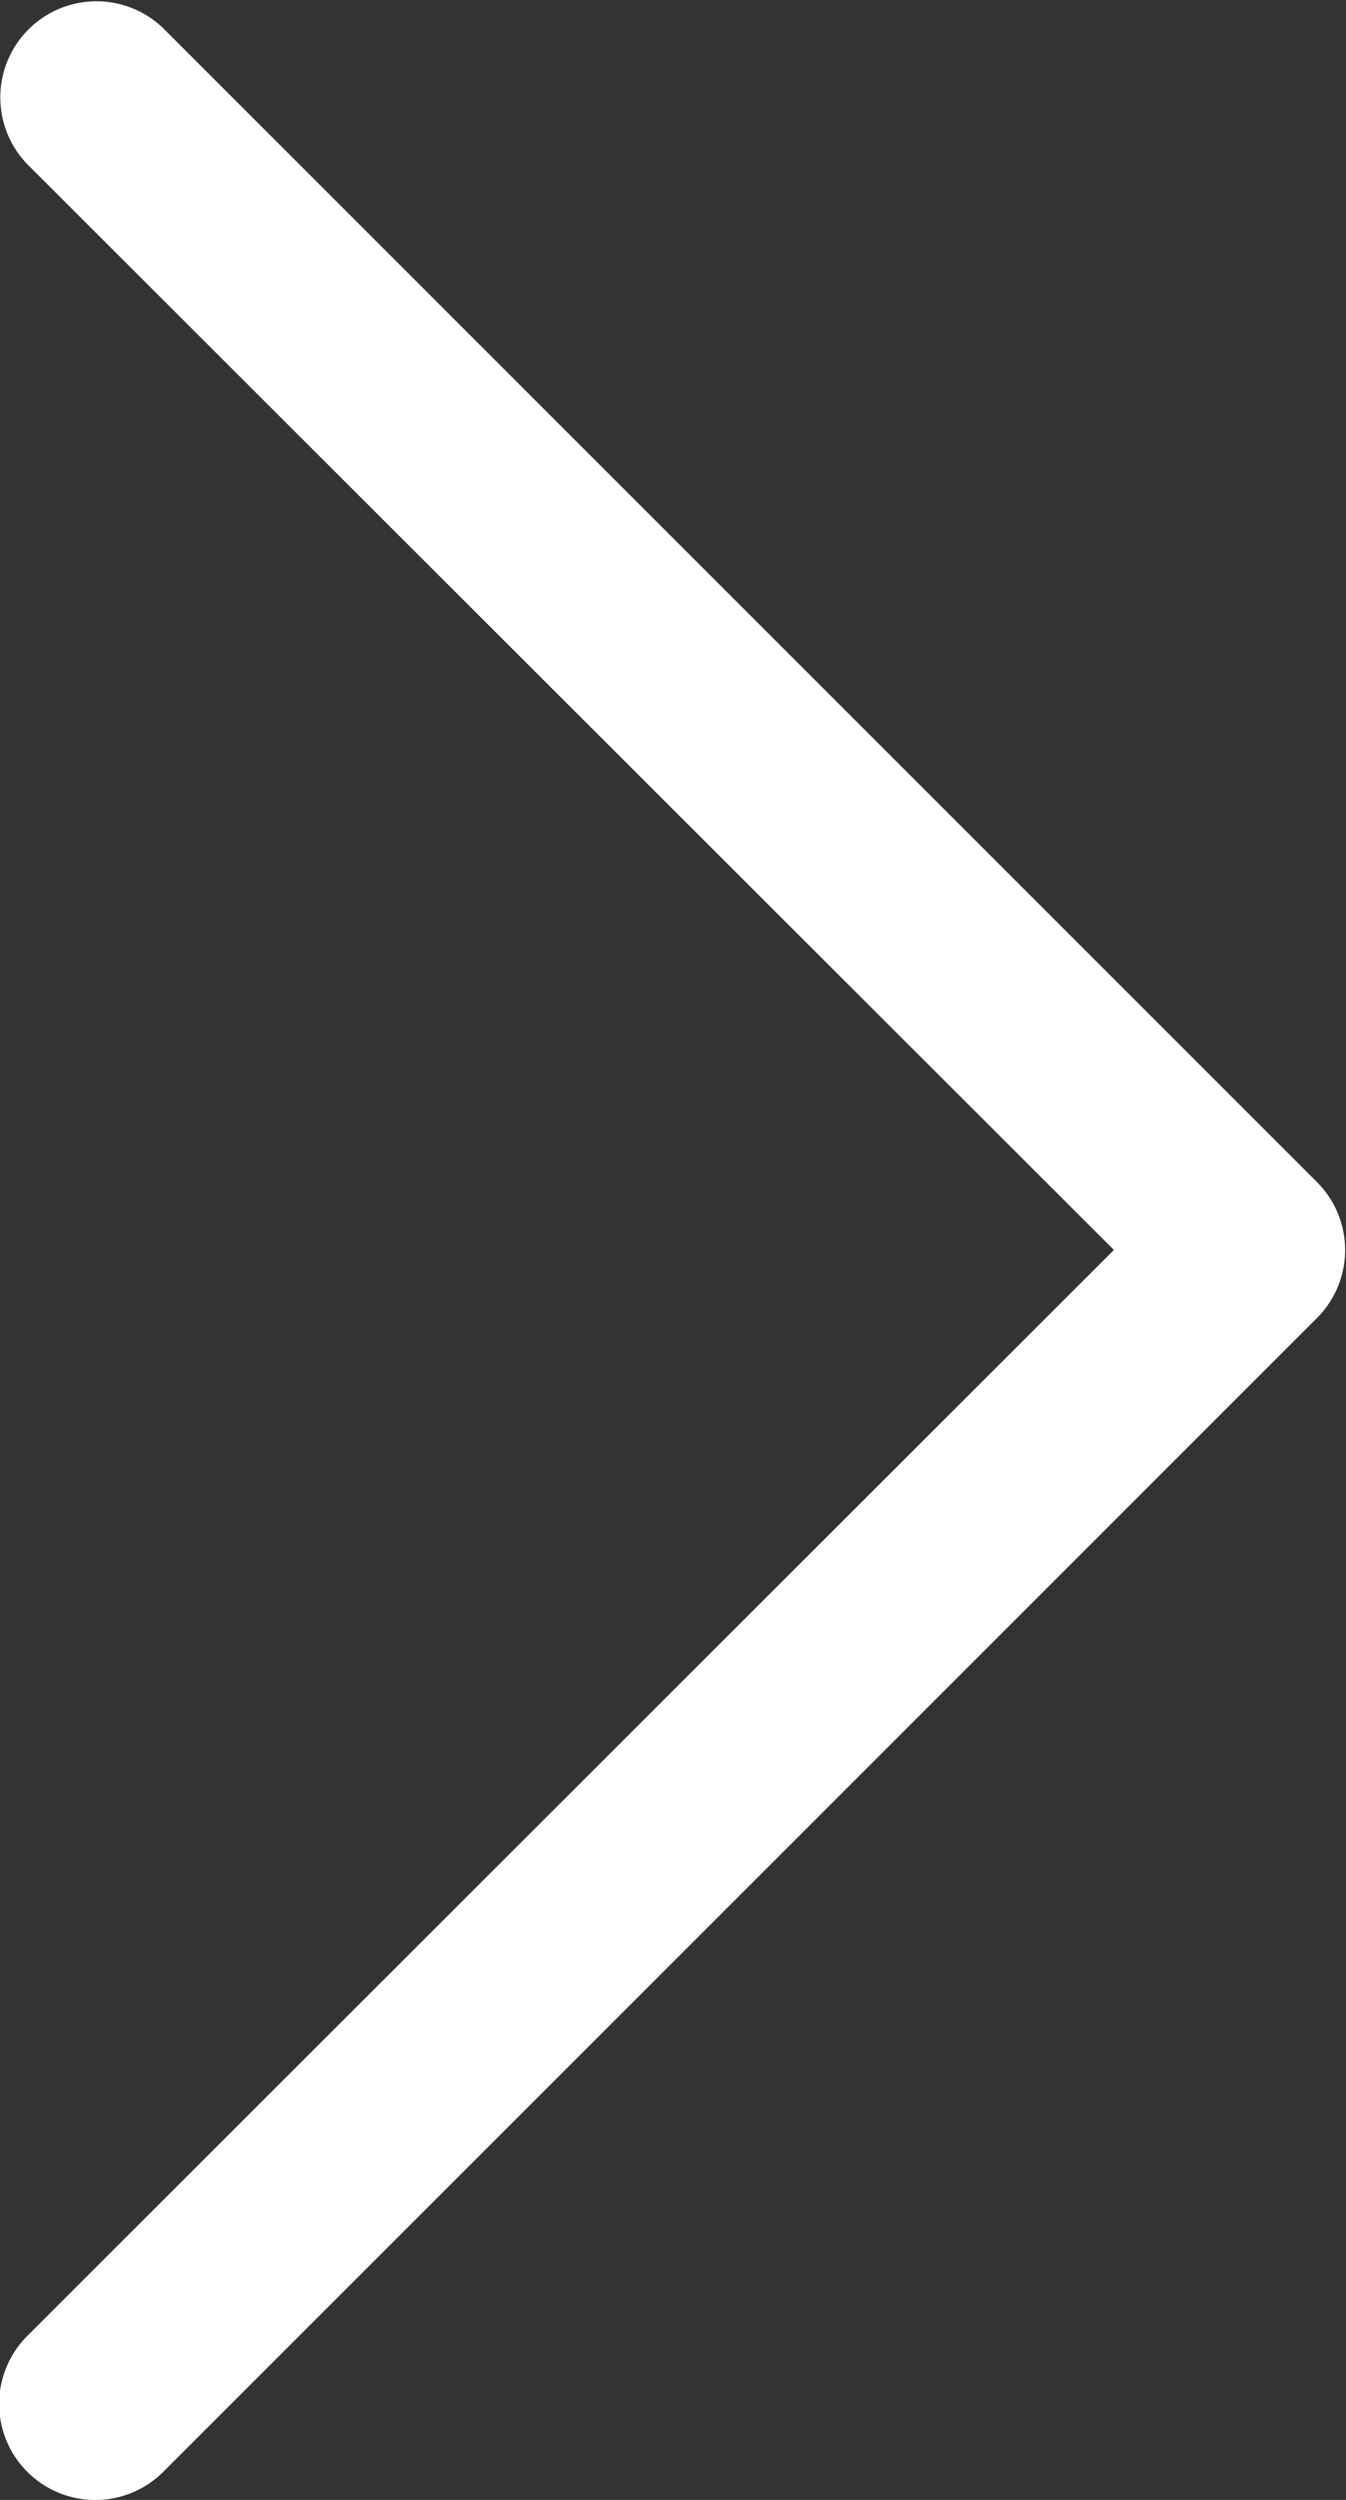 <svg xmlns="http://www.w3.org/2000/svg" width="7" height="13" viewBox="0 0 7 13">
  <rect x="0" y="0" width="7" height="13" fill="#333333" stroke="none"/>
  <path id="chevron-right" d="M5.2,14.354a.5.5,0,0,1,0-.707L10.851,8,5.2,2.354a.5.5,0,0,1,.707-.707l6,6a.5.5,0,0,1,0,.707l-6,6A.5.5,0,0,1,5.2,14.354Z" transform="translate(-5.058 -1.5)" fill="#fff" fill-rule="evenodd"/>
</svg>

